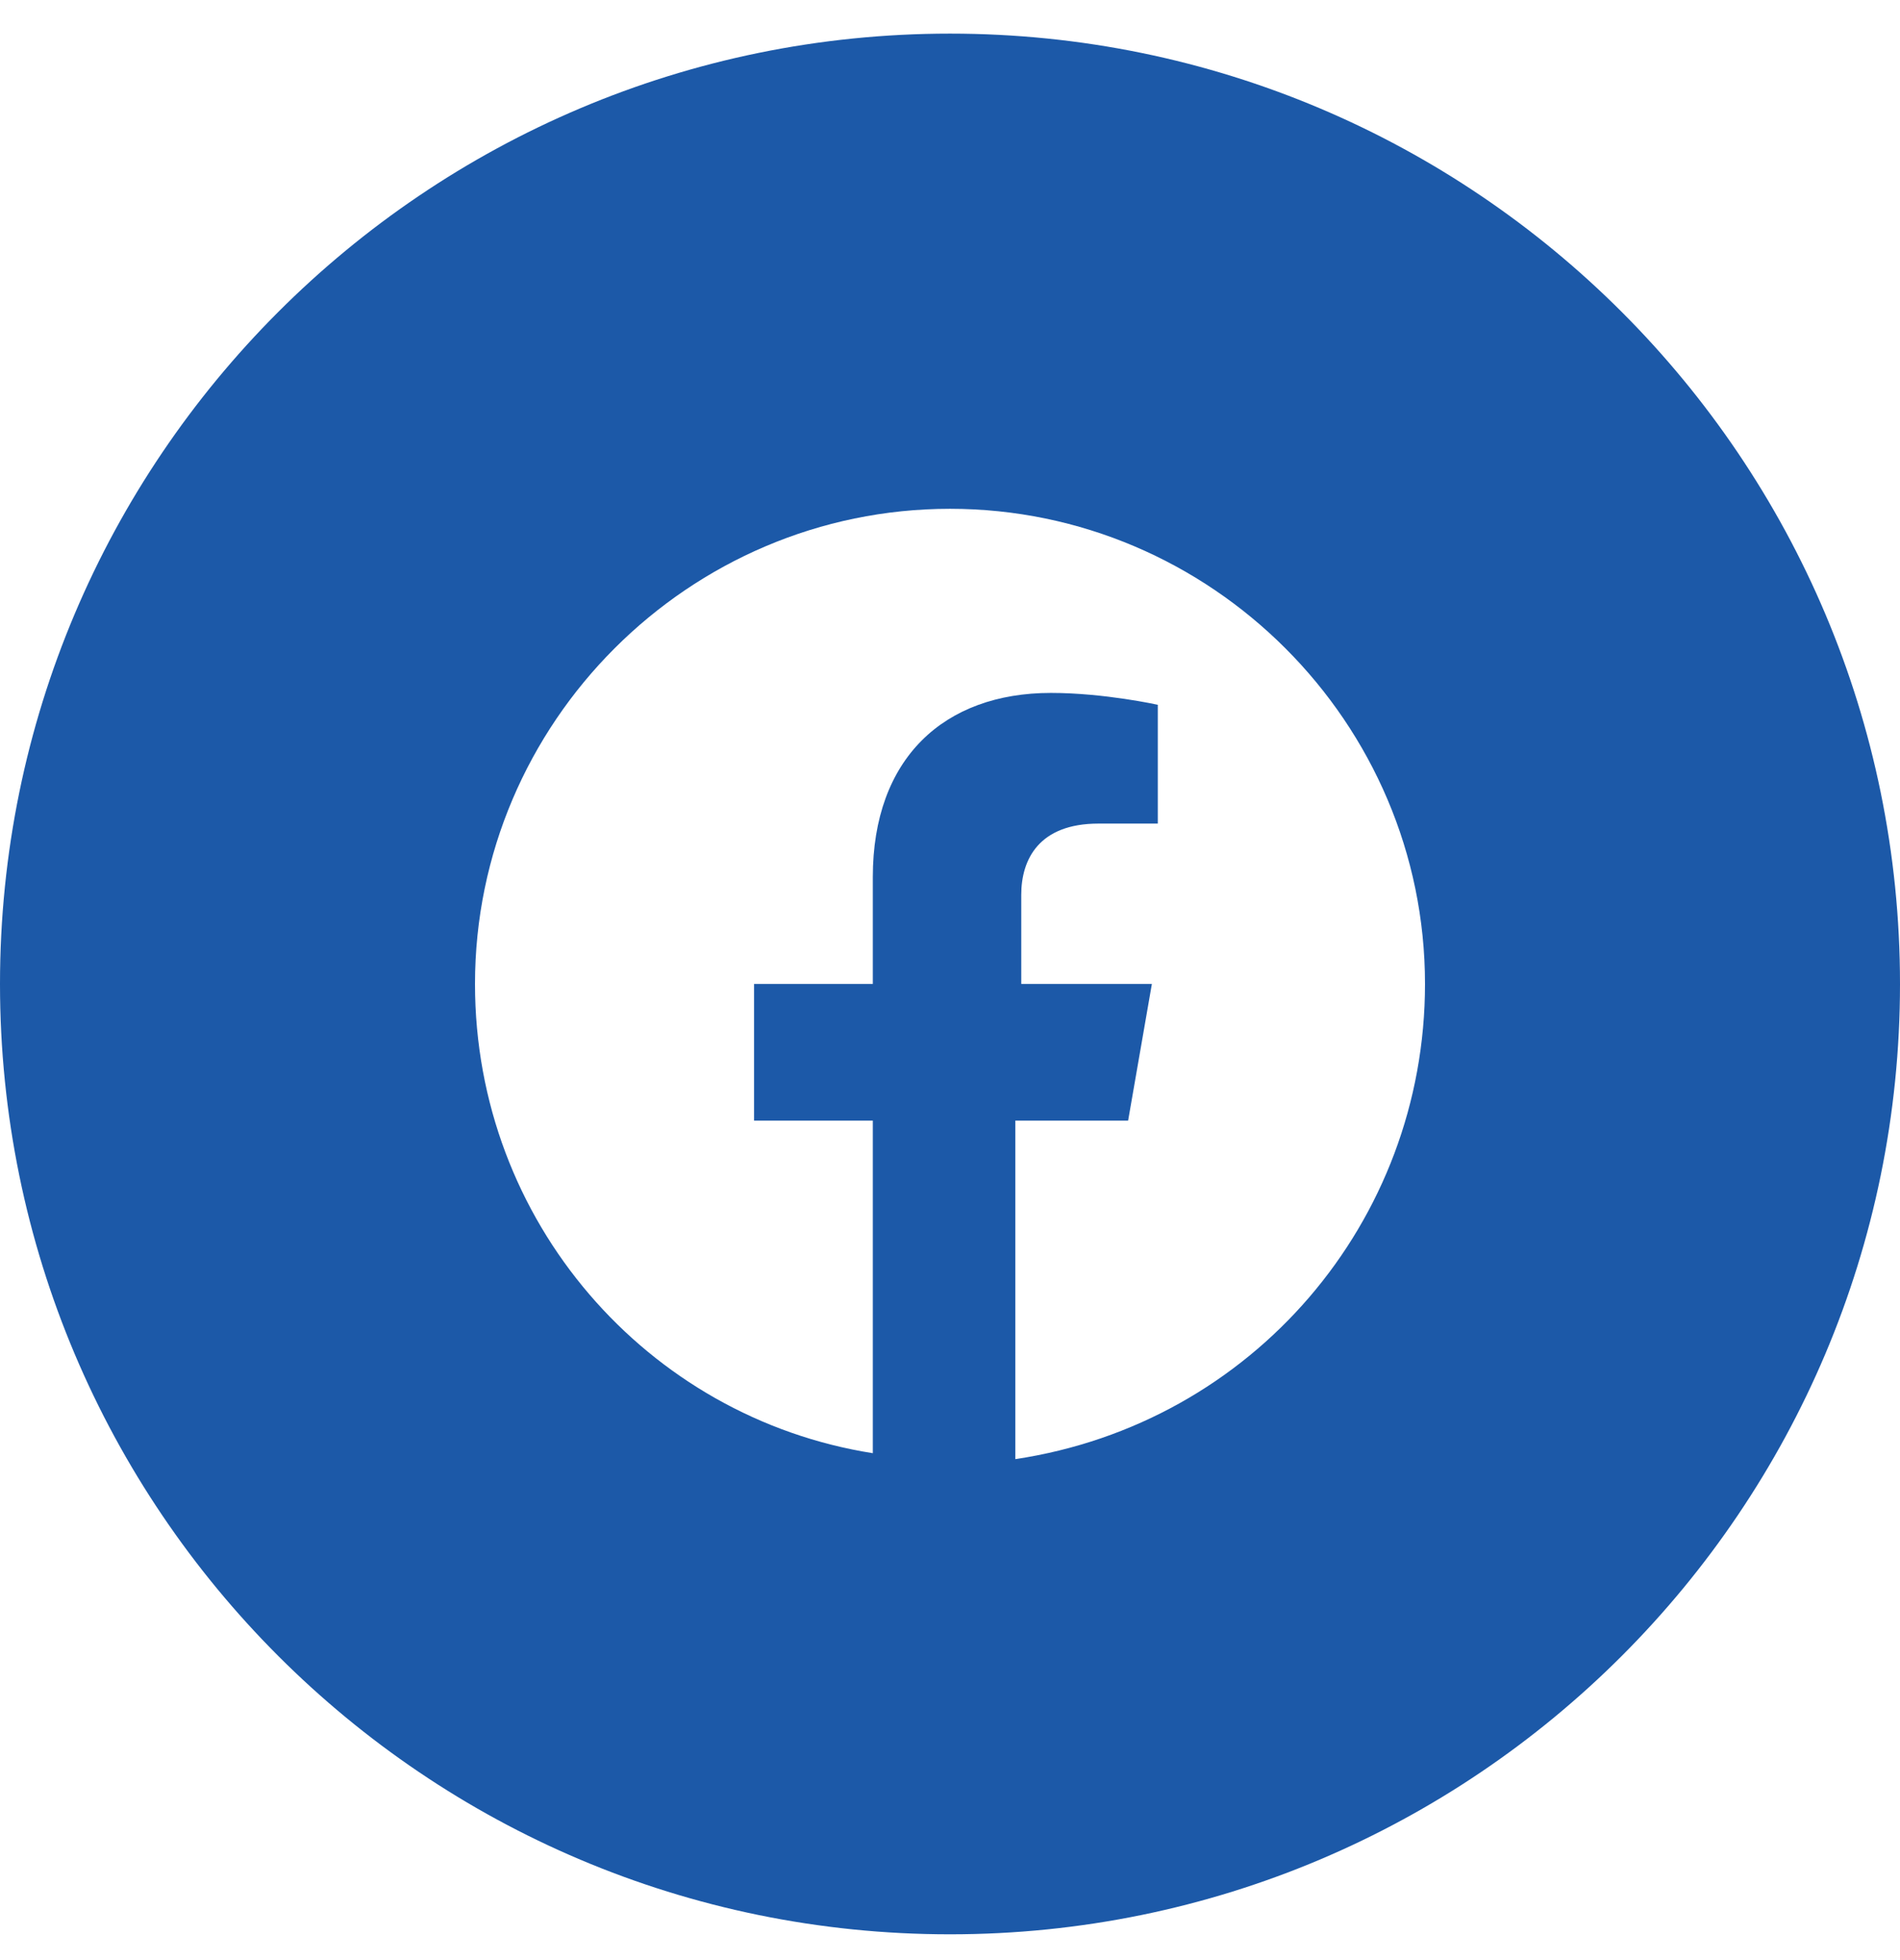 <svg class="icon-facebook" width="32" height="33" viewBox="0 0 32 33" fill="none" xmlns="http://www.w3.org/2000/svg">
  <path fill-rule="evenodd" clip-rule="evenodd" d="M0 16.566C0 7.729 7.163 0.566 16 0.566C24.837 0.566 32 7.729 32 16.566C32 25.402 24.837 32.566 16 32.566C7.163 32.566 0 25.402 0 16.566ZM16 8.566C20.4 8.566 24 12.166 24 16.566C24 20.566 21.1 23.966 17.1 24.566V18.866H19L19.4 16.566H17.2V15.066C17.2 14.466 17.5 13.866 18.5 13.866H19.5V11.866C19.5 11.866 18.6 11.666 17.7 11.666C15.9 11.666 14.7 12.766 14.7 14.766V16.566H12.7V18.866H14.7V24.466C10.9 23.866 8 20.566 8 16.566C8 12.166 11.6 8.566 16 8.566Z" fill="#1C59A8"/>
</svg>